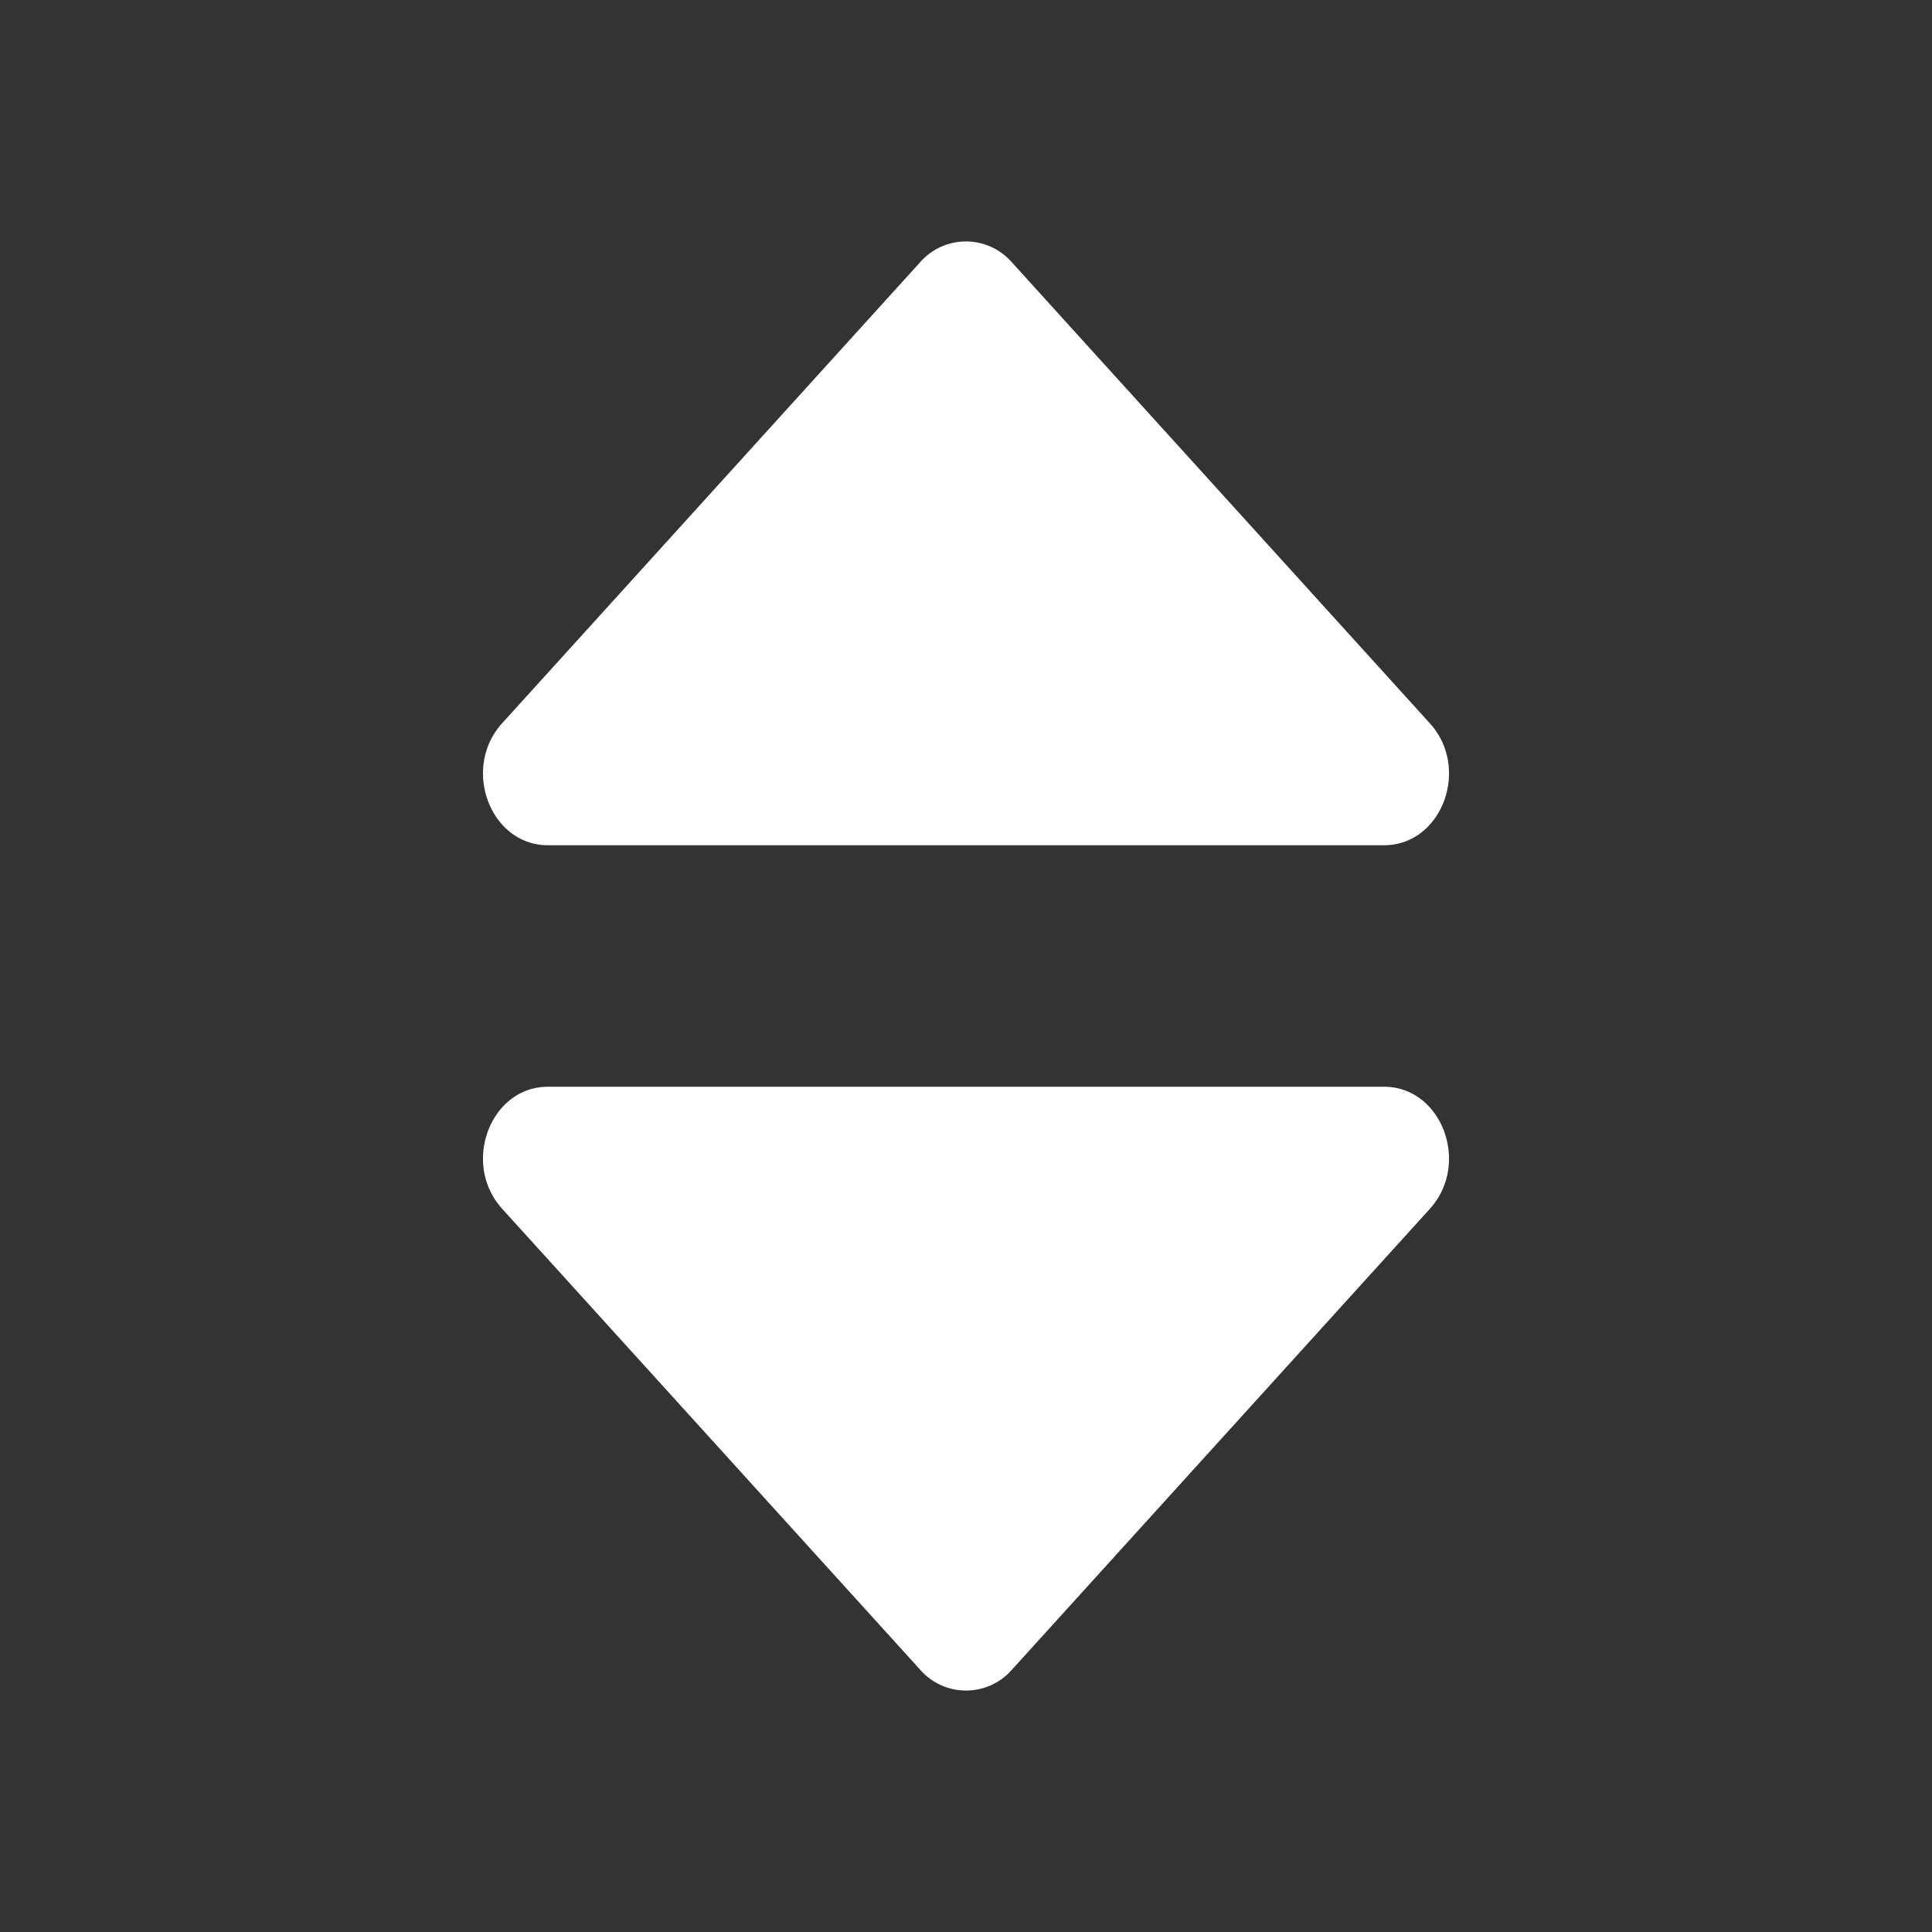 <?xml version="1.0" encoding="utf-8"?>
<svg fill="#FFFFFF" viewBox="0 0 24 24" xmlns="http://www.w3.org/2000/svg">
<rect x="0" y="0" width="24" height="24" fill="#333333" stroke="none"/>
<path _ngcontent-ng-c1909134112="" d="M6.807 13.5h10.386c.718 0 1.077.956.569 1.517l-5.19 5.723a.757.757 0 0 1-1.143 0l-5.19-5.723c-.51-.56-.15-1.517.568-1.517Zm10.386-3H6.807c-.718 0-1.077-.956-.569-1.516l5.19-5.724a.757.757 0 0 1 1.143 0l5.19 5.724c.51.56.15 1.516-.568 1.516Z" style="color: inherit"/>
</svg>